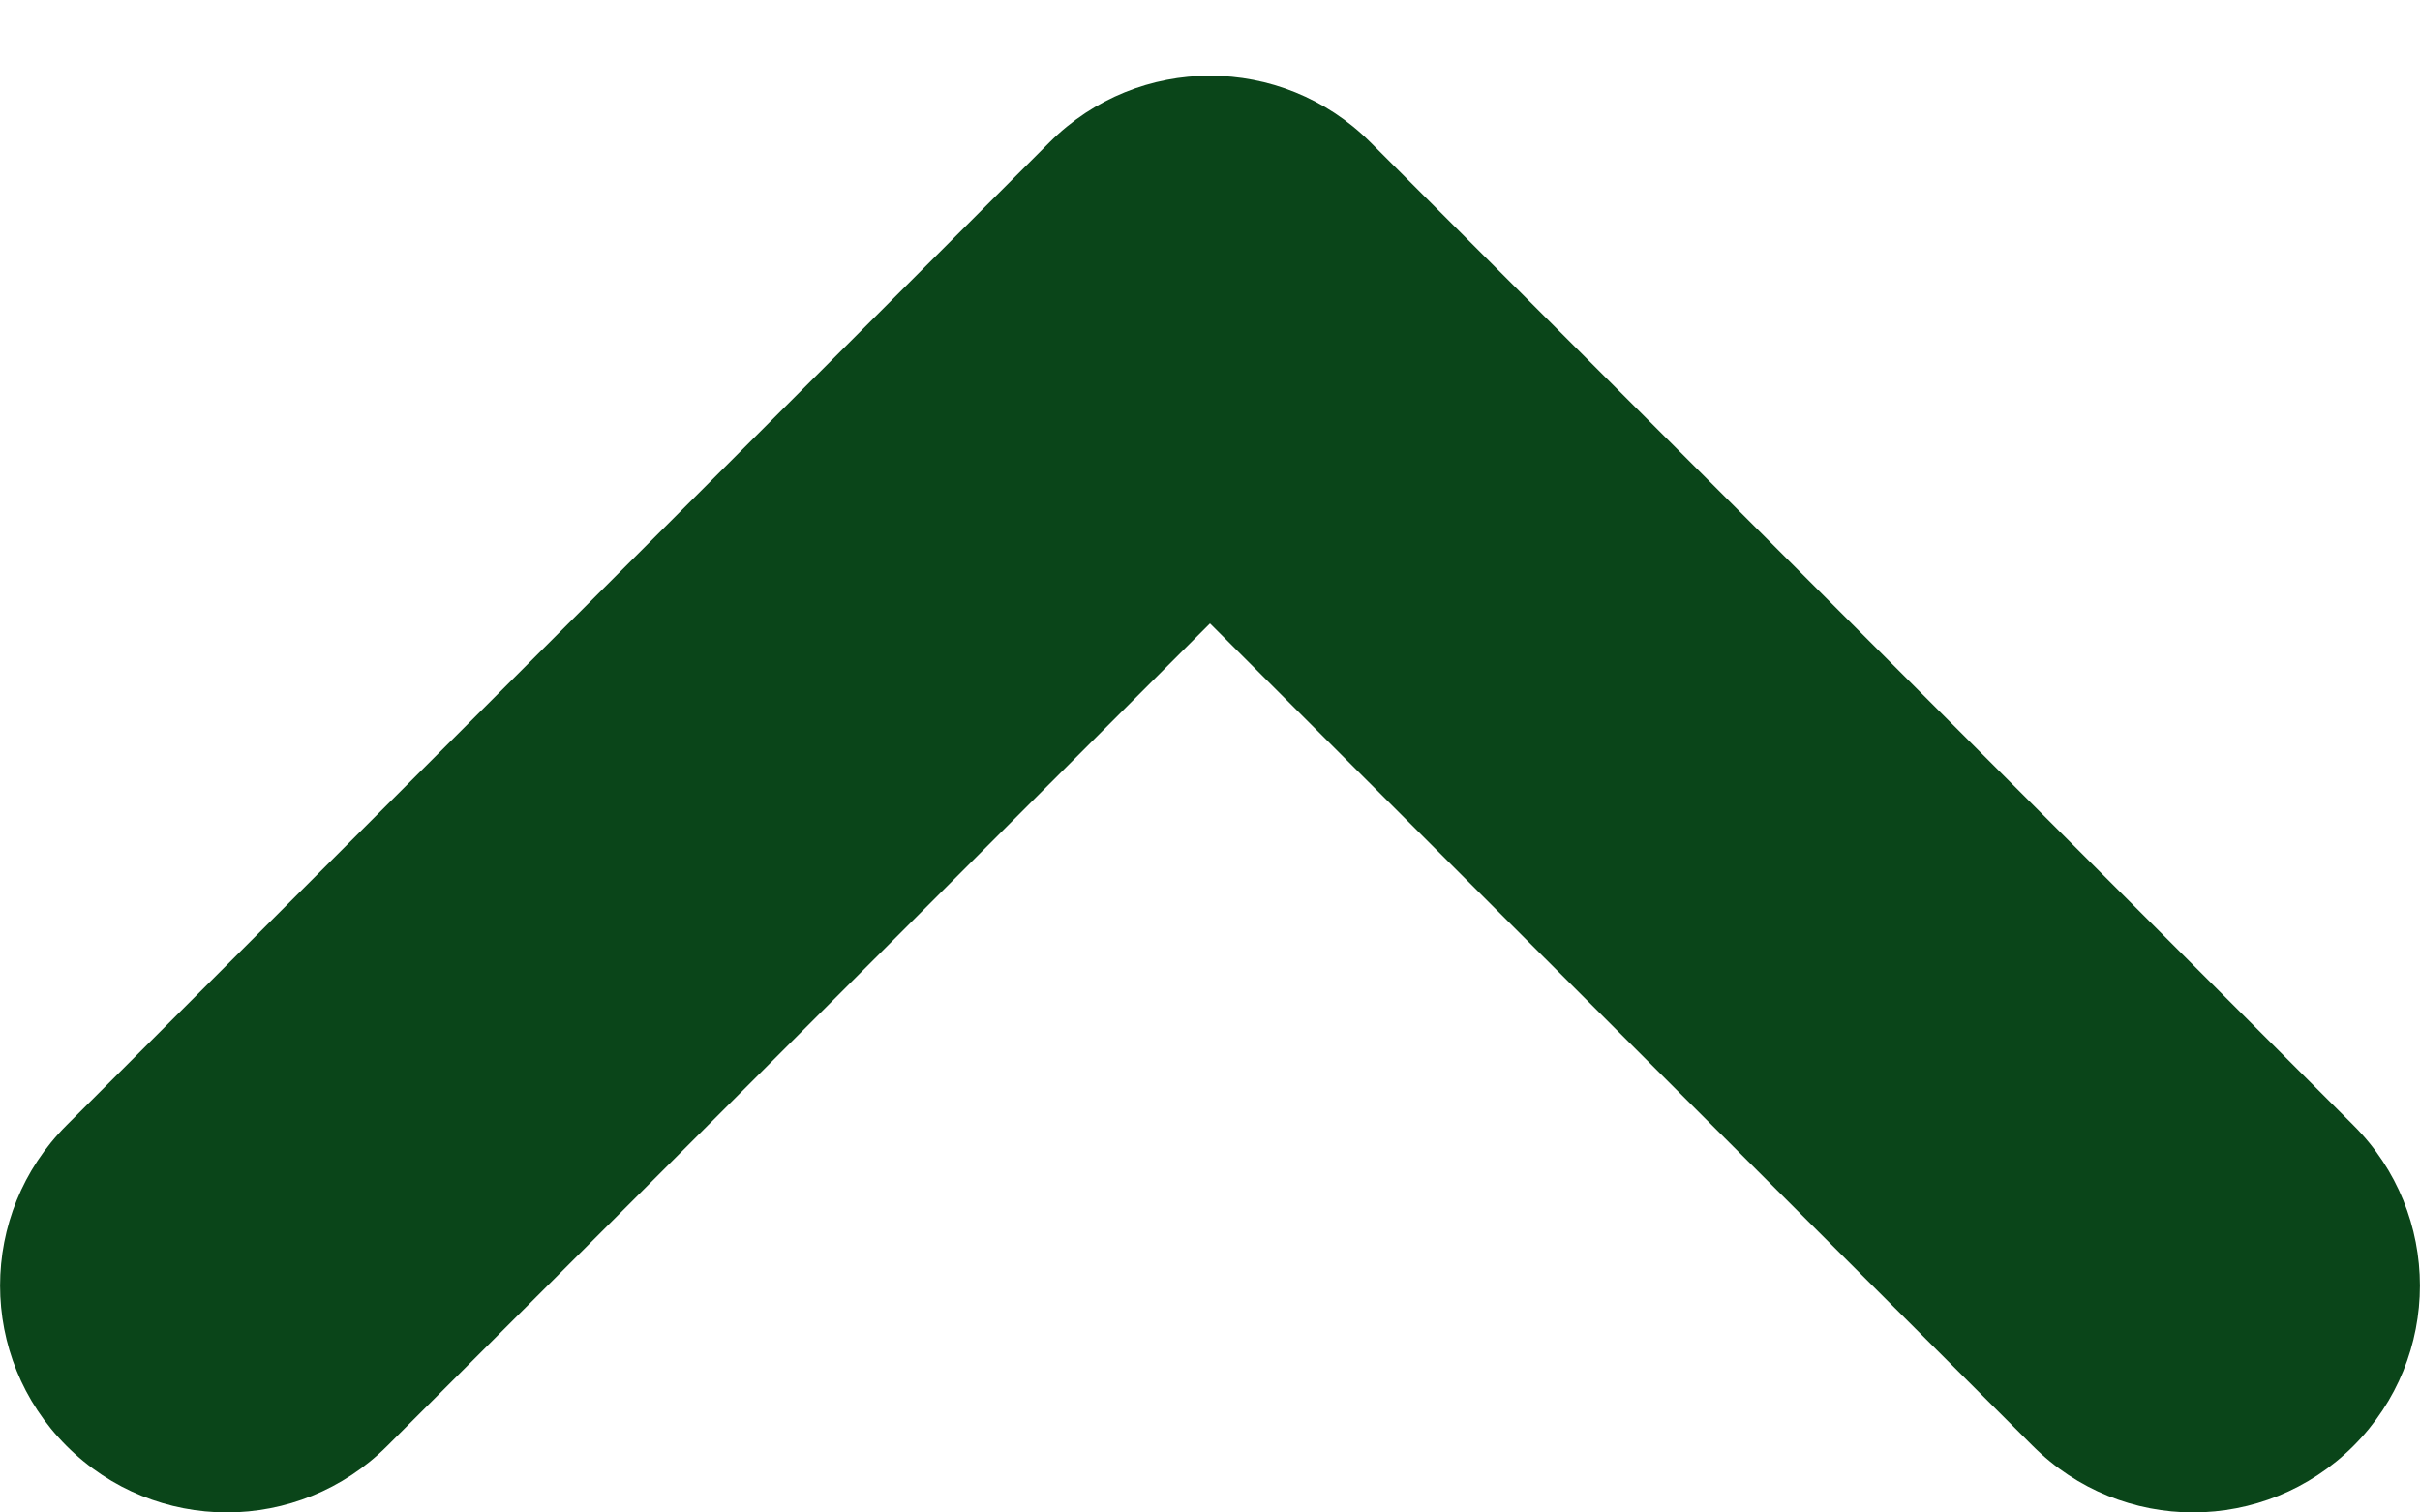 <svg width="8" height="5" viewBox="0 0 8 5" fill="none" xmlns="http://www.w3.org/2000/svg">
<path fill-rule="evenodd" clip-rule="evenodd" d="M7.78 4.78C7.487 5.073 7.013 5.073 6.72 4.78L4 2.061L1.28 4.78C0.987 5.073 0.513 5.073 0.22 4.78C-0.073 4.487 -0.073 4.013 0.22 3.72L3.47 0.47C3.763 0.177 4.237 0.177 4.53 0.47L7.78 3.72C8.073 4.013 8.073 4.487 7.78 4.78Z" fill="#0A4519"/>
</svg>
